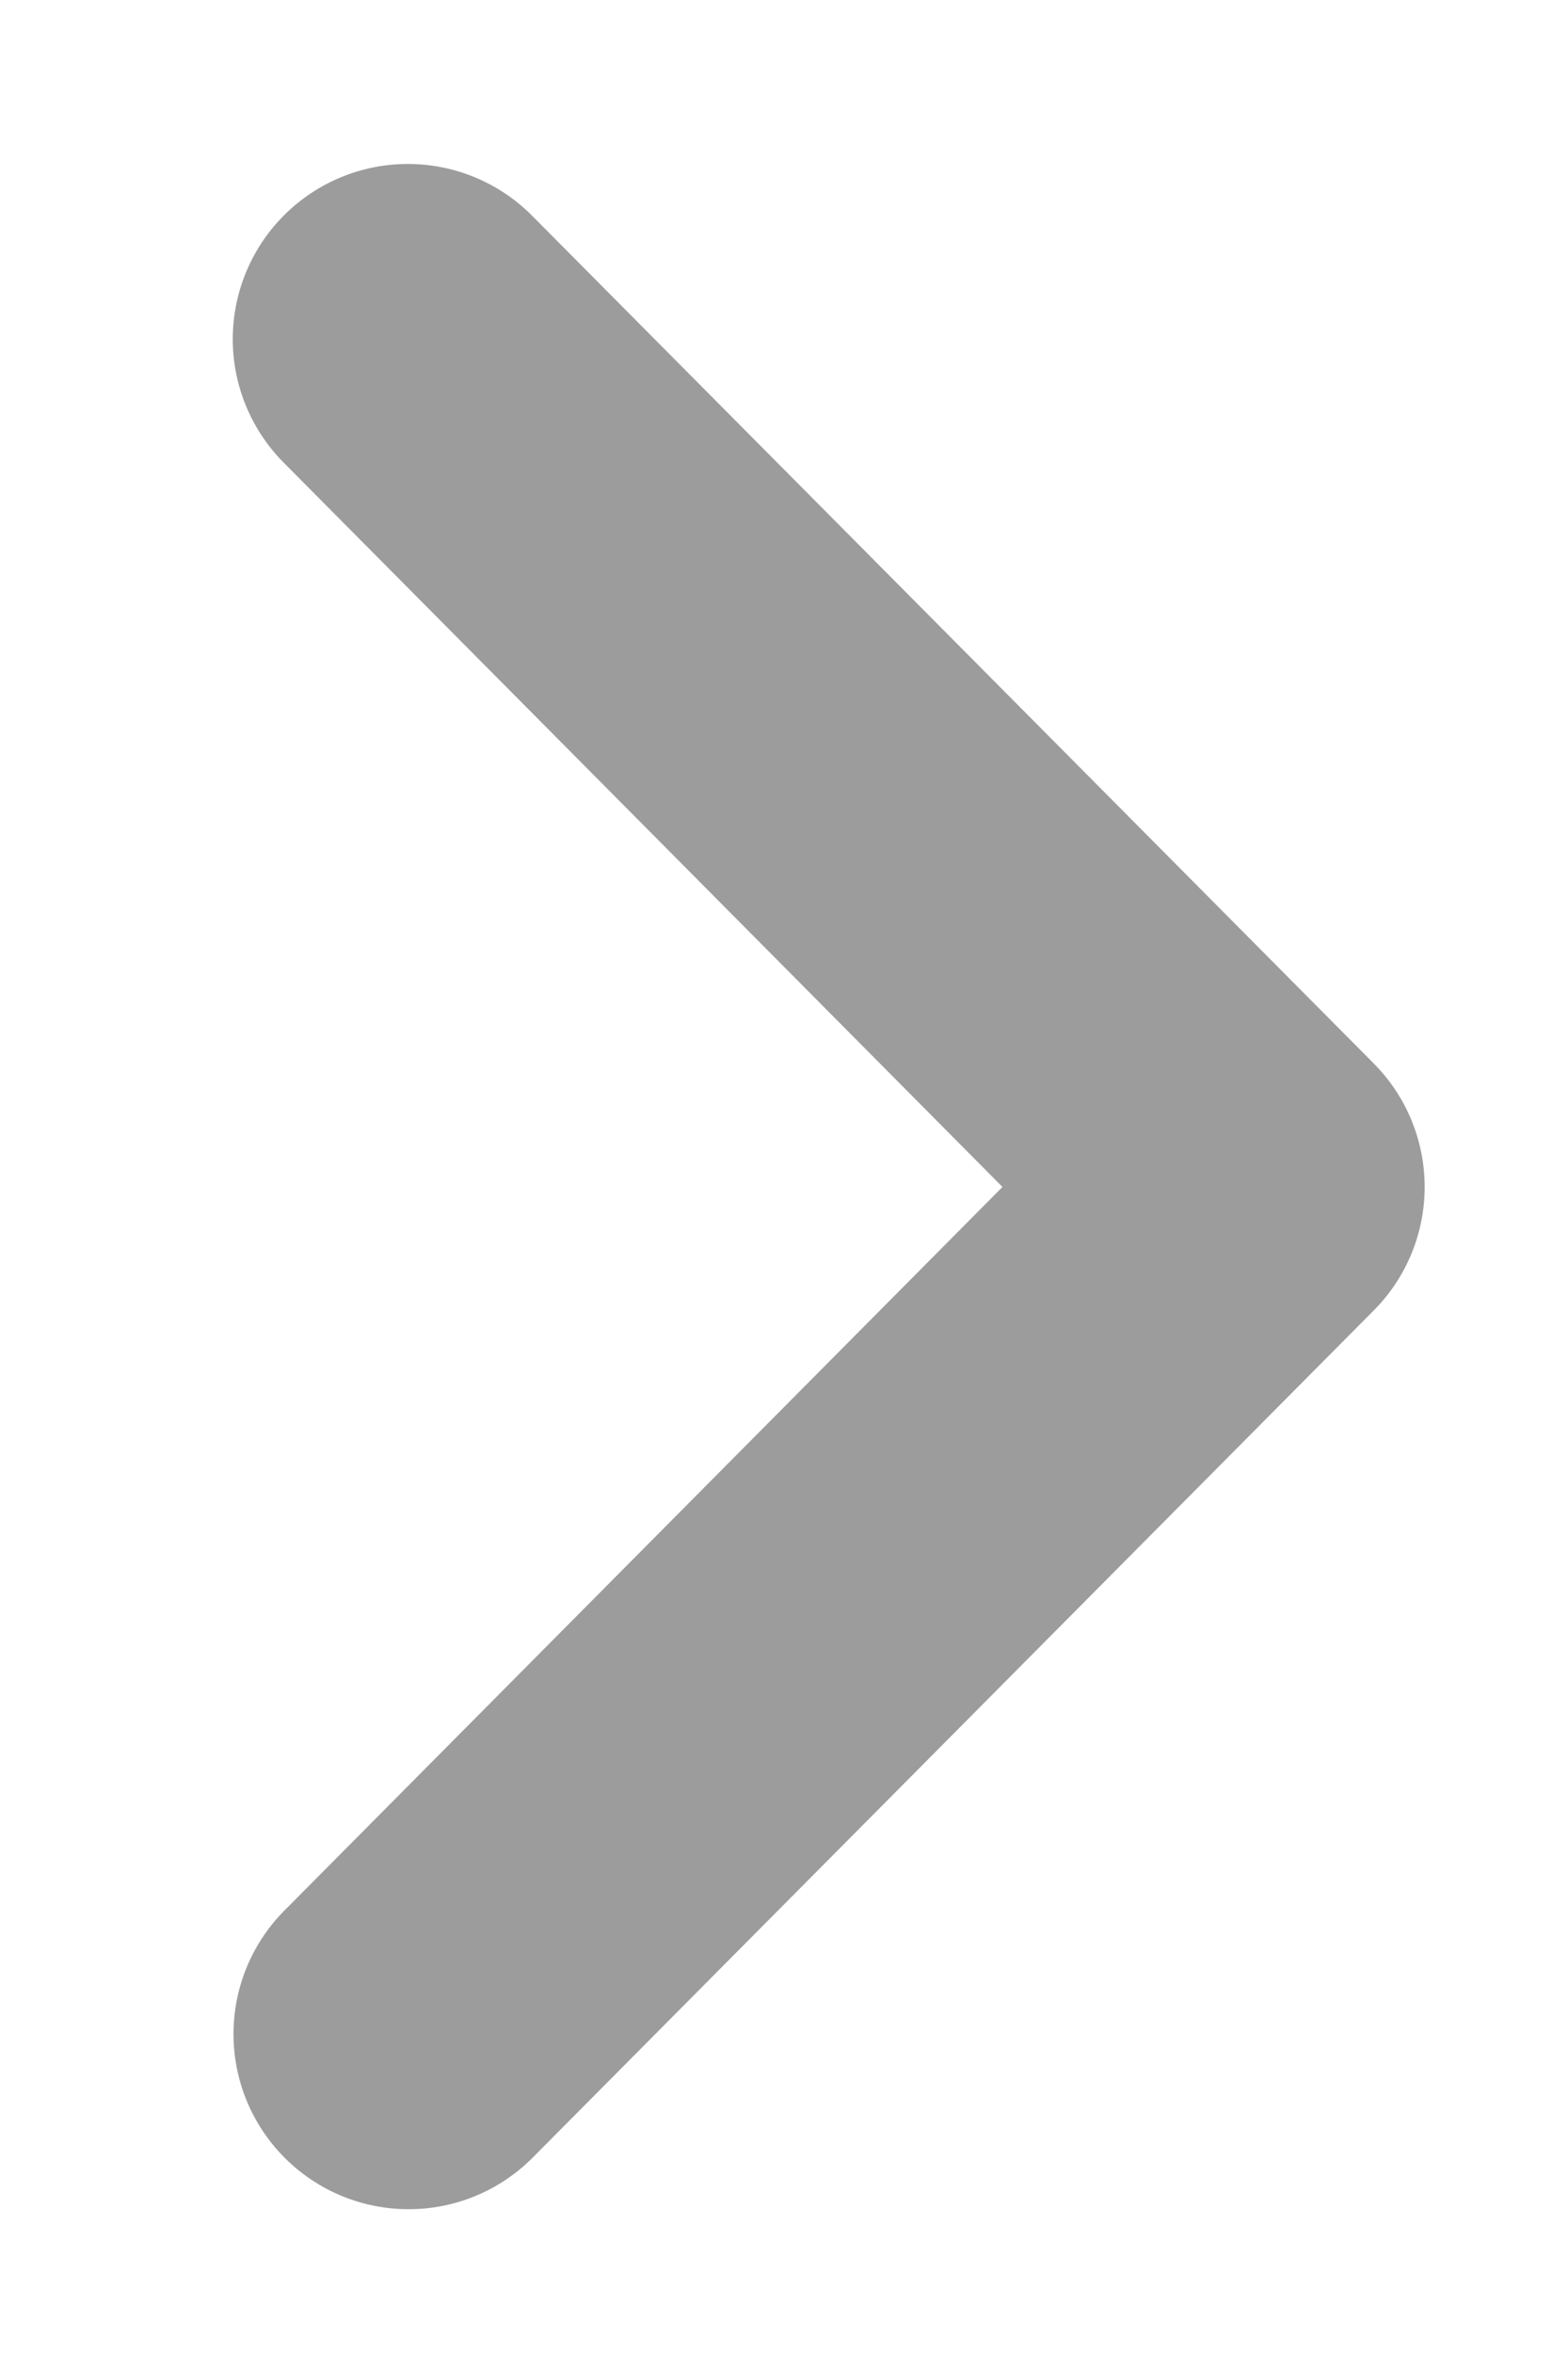 <svg xmlns="http://www.w3.org/2000/svg" width="6" height="9" viewBox="0 0 6 9"><g><g><path fill="#9c9c9c" d="M1.563 8.45a.668.668 0 0 0 .476-.198l3.218-3.24a.67.67 0 0 0 0-.944L2.039.828a.67.67 0 1 0-.951.944L3.836 4.54 1.088 7.308a.67.67 0 0 0 .475 1.142z"/></g></g></svg>